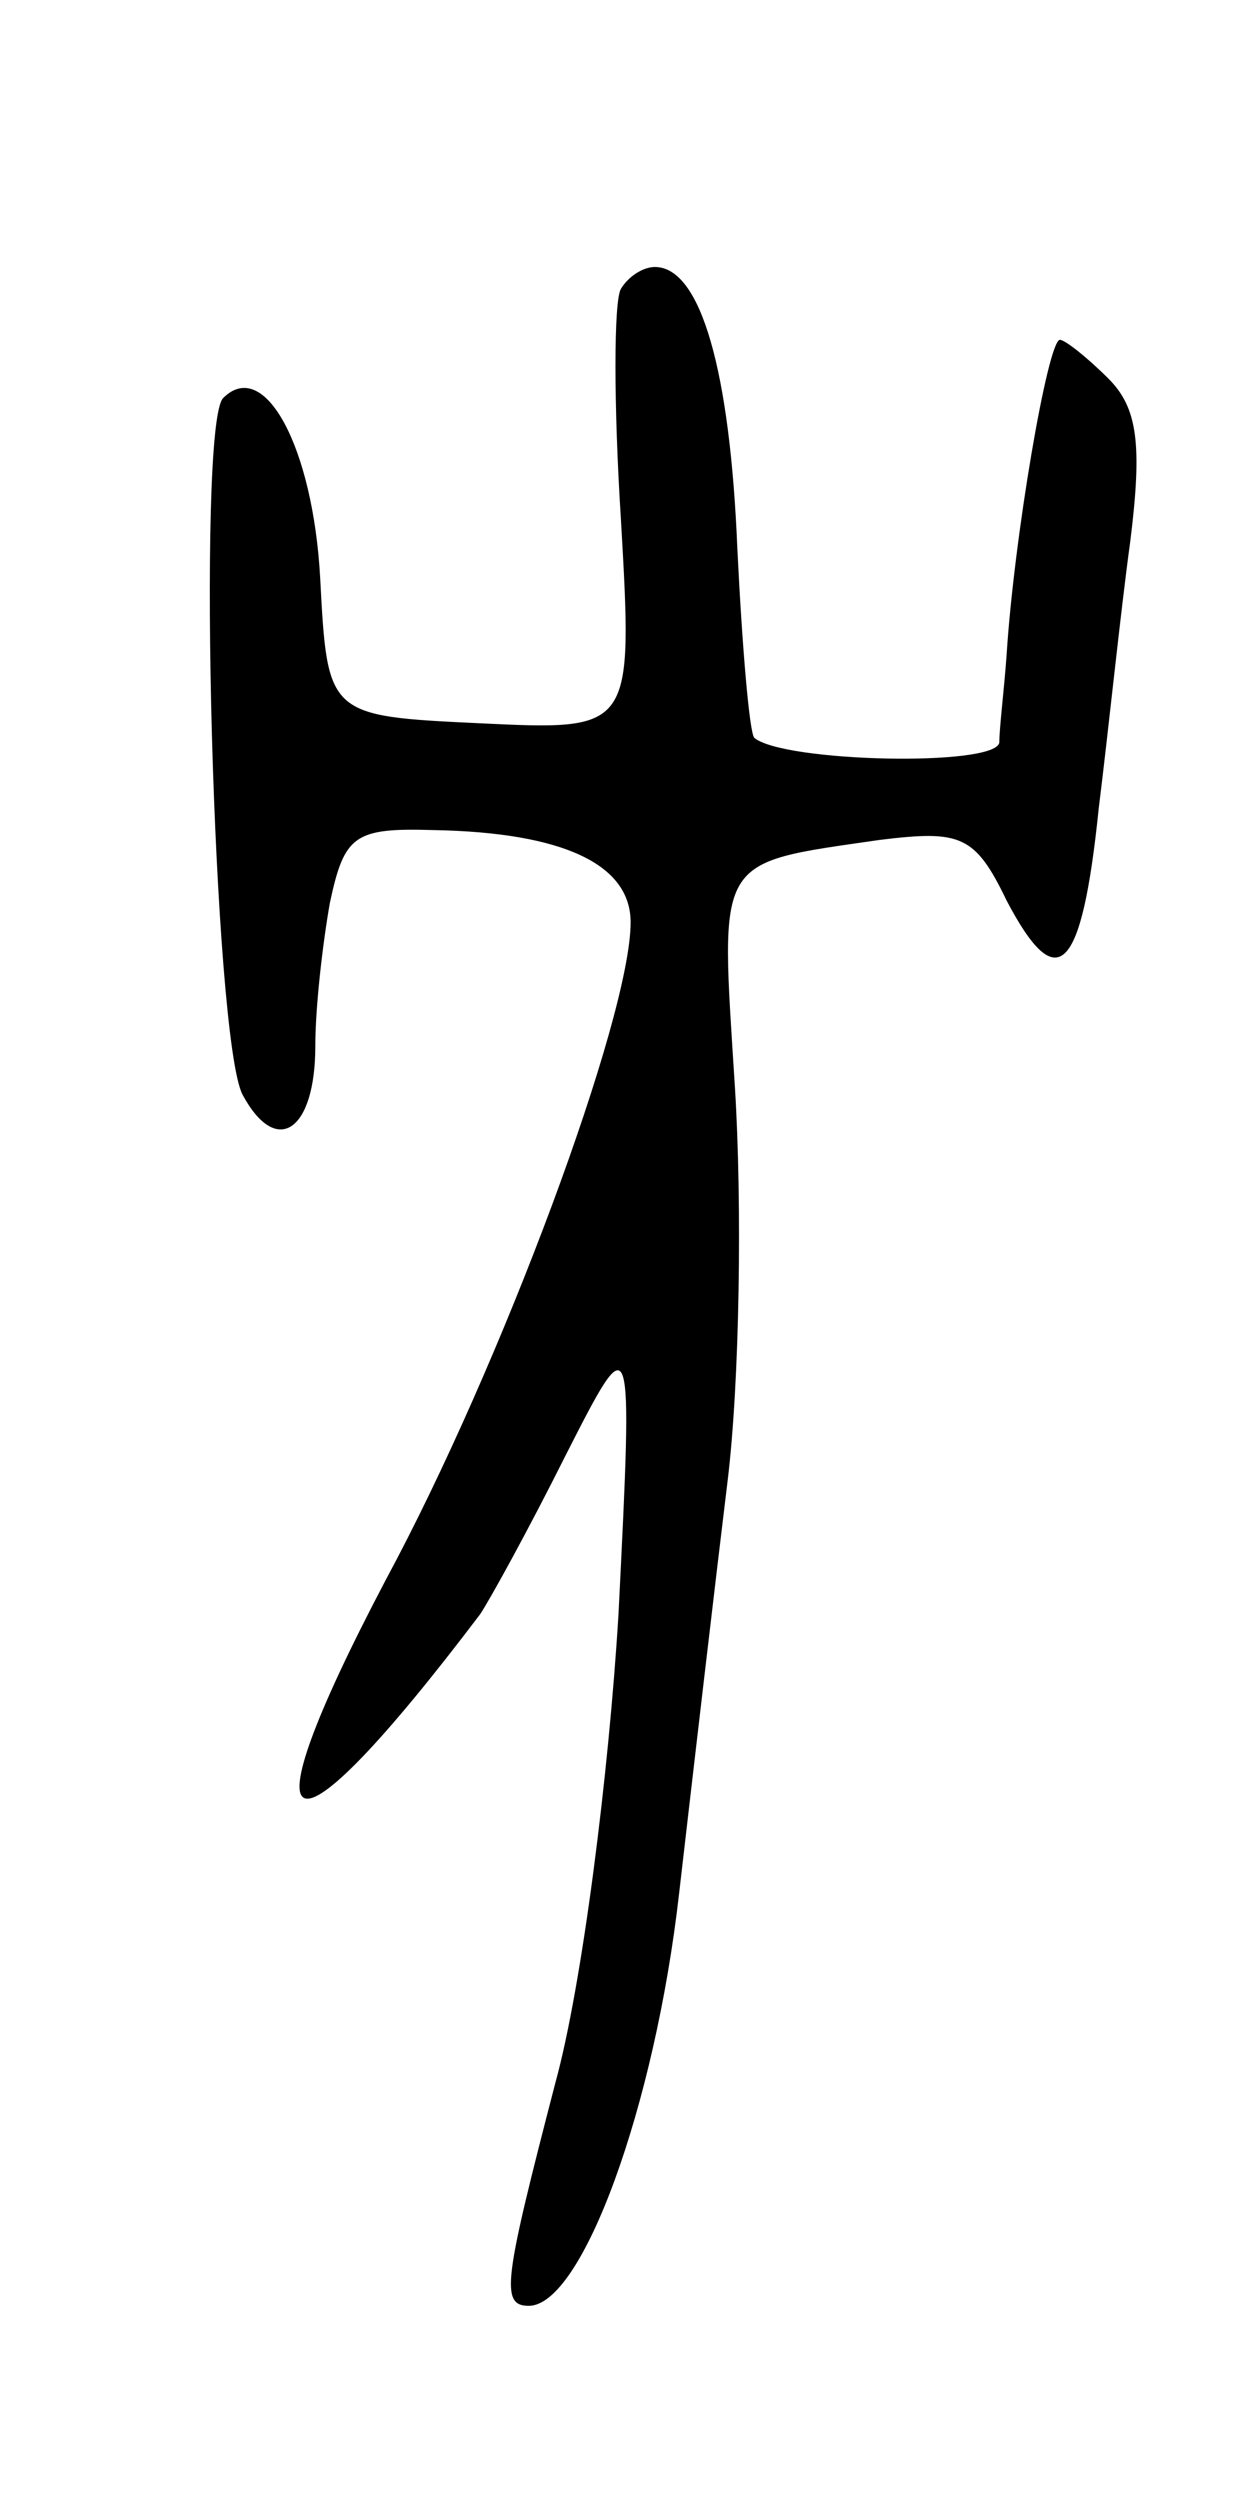 <svg version="1.0" xmlns="http://www.w3.org/2000/svg"
 width="51pt" height="103pt" viewBox="0 0 51 103"
 preserveAspectRatio="xMidYMid meet">
<g transform="translate(0,103) scale(0.1,-0.1)"
fill="#000000" stroke="none">
<path d="M256 911 c-3 -5 -3 -48 0 -95 5 -87 5 -87 -58 -84 -63 3 -63 3 -66
60 -3 54 -23 91 -40 74 -11 -11 -4 -264 8 -287 14 -26 30 -15 30 20 0 16 3 42
6 59 6 28 10 31 43 30 53 -1 81 -14 81 -38 0 -39 -53 -182 -101 -271 -60 -114
-42 -121 39 -14 4 6 20 35 35 65 28 55 28 55 22 -65 -4 -66 -15 -153 -26 -193
-21 -81 -23 -92 -11 -92 22 0 52 82 62 170 6 52 15 129 20 170 5 41 6 114 3
162 -6 96 -9 92 60 102 33 4 39 2 52 -25 21 -40 31 -30 38 38 4 32 9 81 13
110 5 40 3 55 -9 67 -9 9 -18 16 -20 16 -5 0 -19 -82 -22 -130 -1 -14 -3 -30
-3 -36 -2 -10 -89 -8 -101 2 -2 2 -5 37 -7 78 -3 73 -15 116 -34 116 -5 0 -11
-4 -14 -9z"/>
</g>
</svg>
